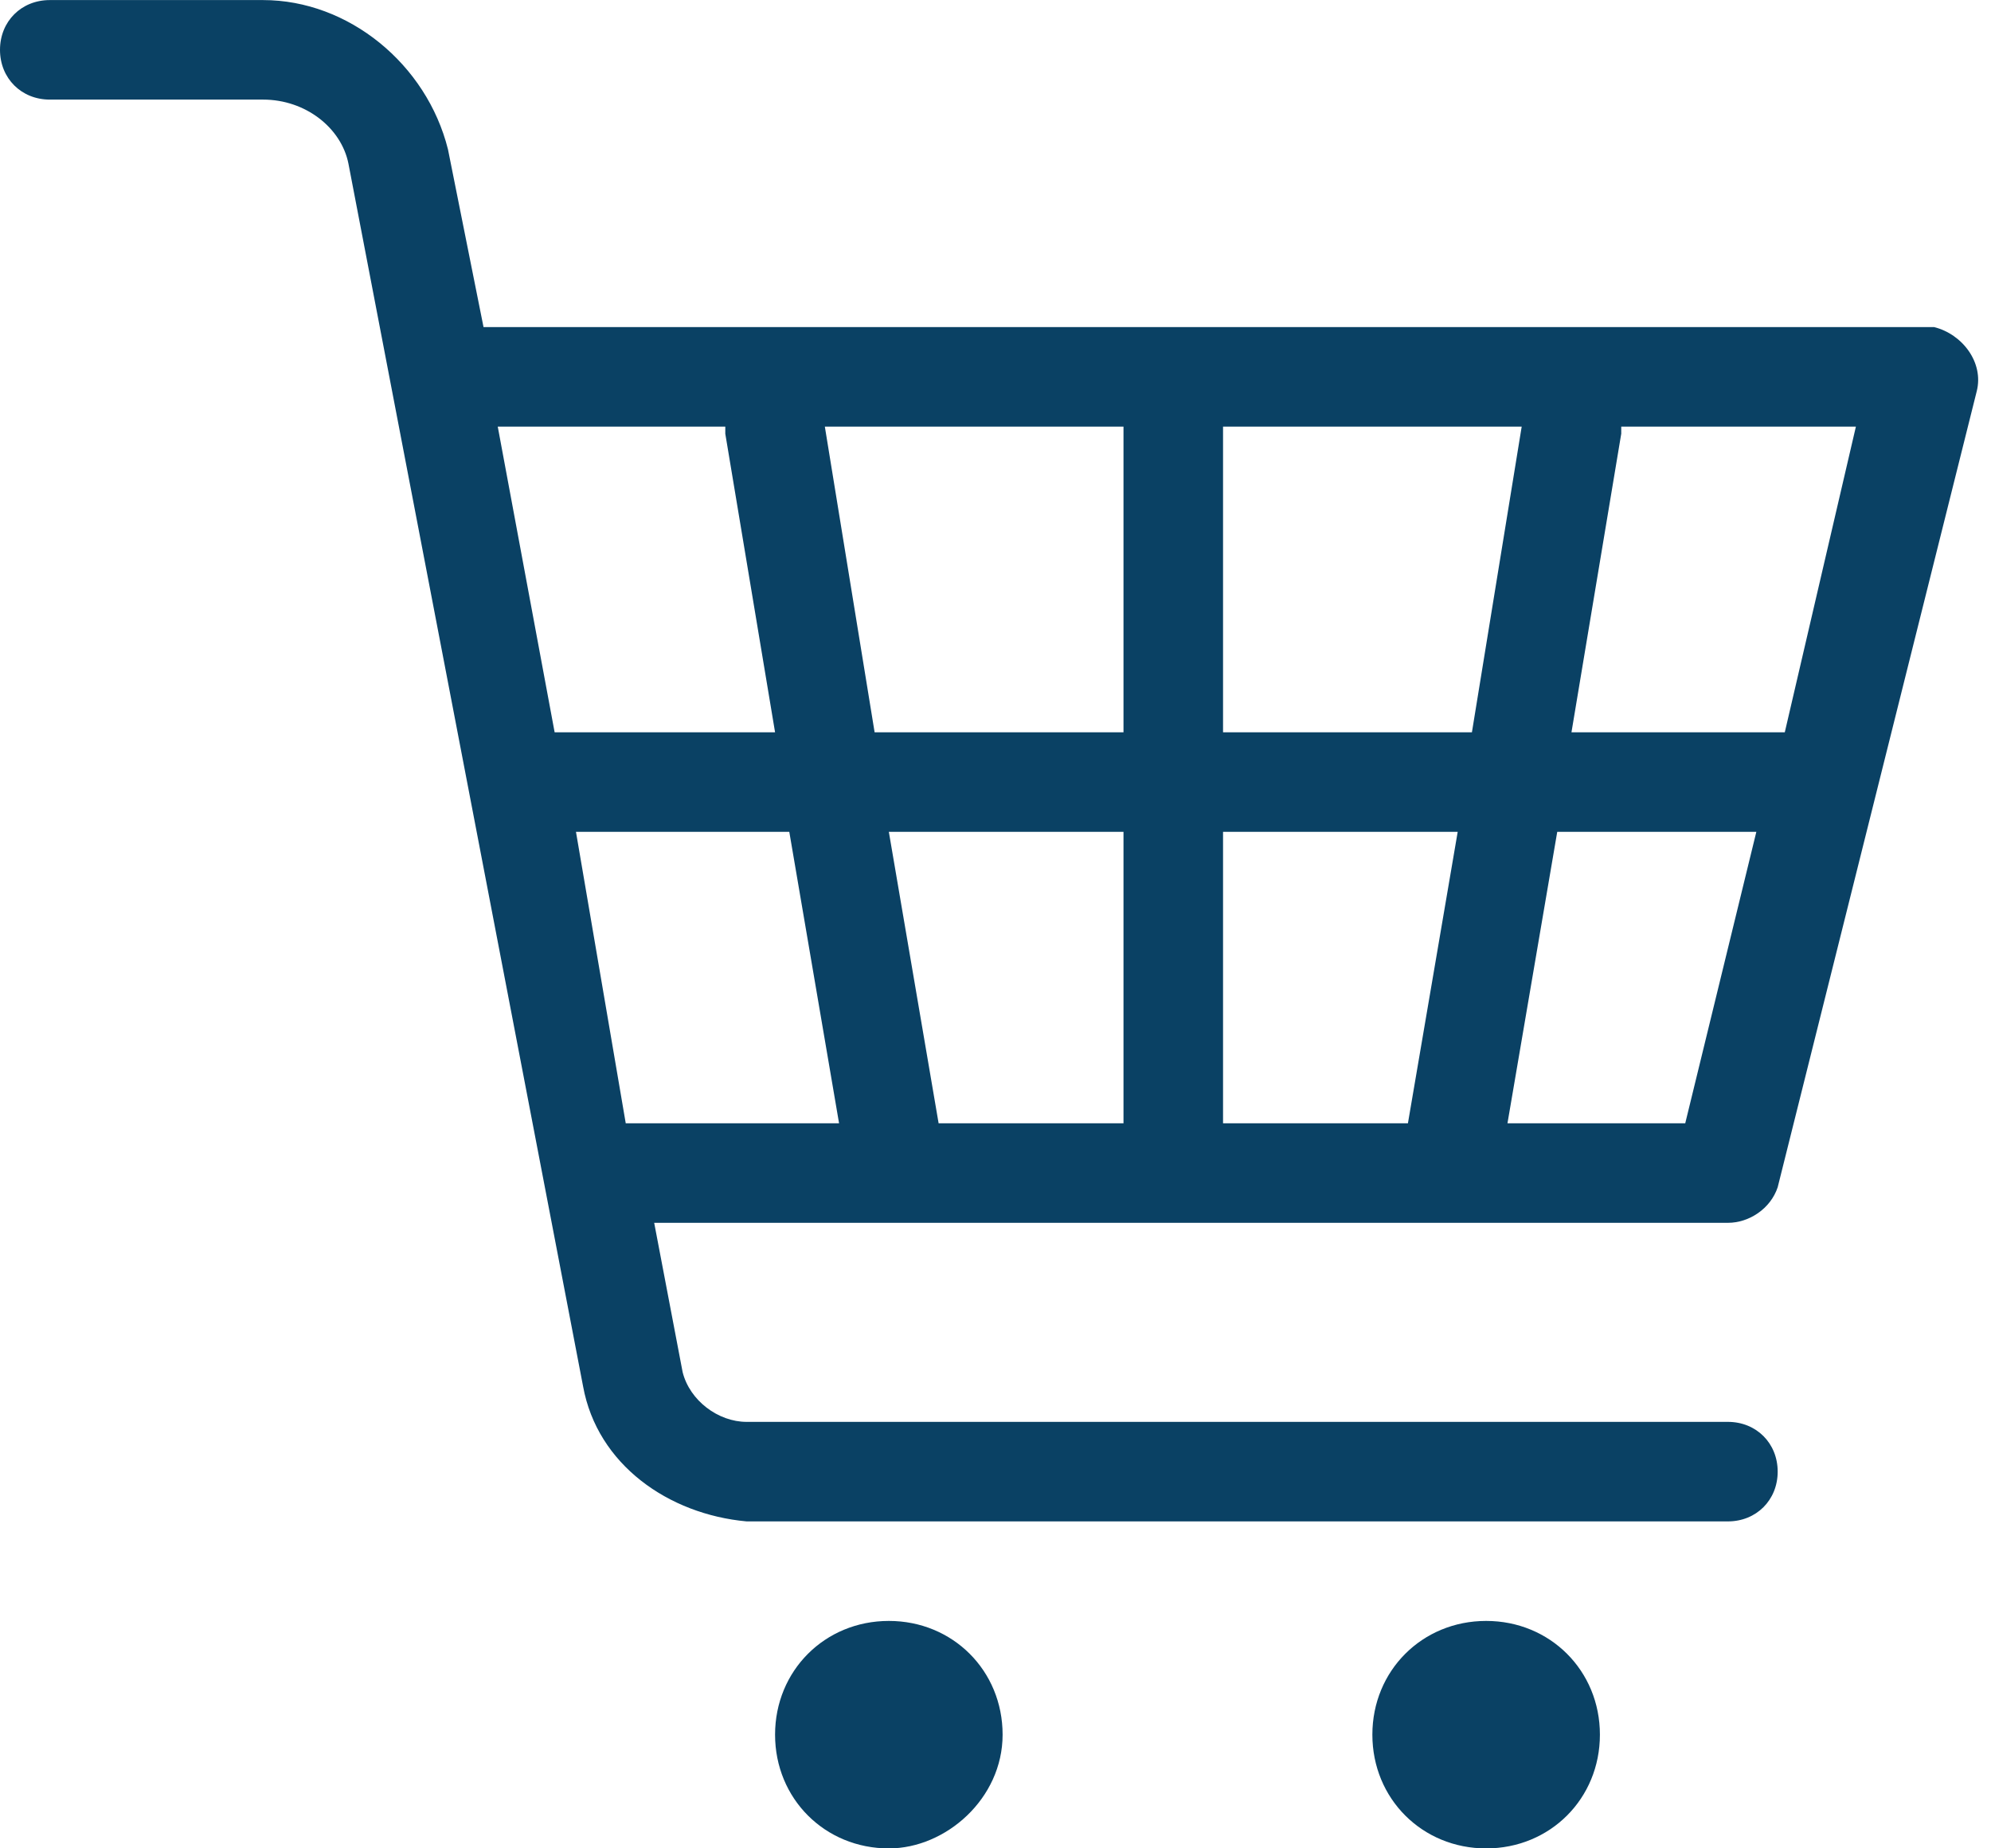 <?xml version="1.0" encoding="utf-8"?>
<!-- Generator: Adobe Illustrator 28.0.0, SVG Export Plug-In . SVG Version: 6.00 Build 0)  -->
<svg version="1.1" id="Laag_1" xmlns="http://www.w3.org/2000/svg" xmlns:xlink="http://www.w3.org/1999/xlink" x="0px" y="0px"
	 viewBox="0 0 28 26" style="enable-background:new 0 0 28 26;" xml:space="preserve">
<style type="text/css">
	.st0{clip-path:url(#SVGID_00000152980876897075818190000001478738781272445085_);}
	.st1{fill:#0A4164;}
</style>
<g id="Group_396" transform="translate(0 0.001)">
	<g>
		<defs>
			<rect id="SVGID_1_" y="0" width="28" height="26"/>
		</defs>
		<clipPath id="SVGID_00000155144292466892492950000008421294118326905274_">
			<use xlink:href="#SVGID_1_"  style="overflow:visible;"/>
		</clipPath>
		
			<g id="Group_116" transform="translate(0 0)" style="clip-path:url(#SVGID_00000155144292466892492950000008421294118326905274_);">
			<path id="Path_129" class="st1" d="M0.7,1.4h3c0.6,0,1.1,0.4,1.2,0.9l3.3,17.2c0.2,1.1,1.2,1.8,2.3,1.9h13.8
				c0.4,0,0.7-0.3,0.7-0.7c0-0.4-0.3-0.7-0.7-0.7H10.5c-0.4,0-0.8-0.3-0.9-0.7l-0.4-2.1h15.1c0.3,0,0.6-0.2,0.7-0.5l2.8-11.2
				c0.1-0.4-0.2-0.8-0.6-0.9c0,0-0.1,0-0.1,0H6.8L6.3,2.1C6,0.9,4.9,0,3.7,0h-3C0.3,0,0,0.3,0,0.7S0.3,1.4,0.7,1.4 M8.1,11.7h3
				l0.7,4.1h-3L8.1,11.7z M17.2,15.8v-4.1h3.3l-0.7,4.1H17.2z M15.8,15.8h-2.6l-0.7-4.1h3.3L15.8,15.8L15.8,15.8z M23.7,15.8h-2.5
				l0.7-4.1h2.8L23.7,15.8z M25.1,10.3h-3l0.7-4.2V6h3.3L25.1,10.3z M21.4,6l-0.7,4.3h-3.5V6H21.4z M15.8,10.3h-3.5L11.6,6h4.2
				L15.8,10.3z M10.2,6v0.1l0.7,4.2H7.8L7,6H10.2z"/>
			<path id="Path_130" class="st1" d="M12.5,22.8c0.9,0,1.6,0.7,1.6,1.6S13.3,26,12.5,26c-0.9,0-1.6-0.7-1.6-1.6
				S11.6,22.8,12.5,22.8C12.5,22.8,12.5,22.8,12.5,22.8"/>
			<path id="Path_131" class="st1" d="M20.9,22.8c0.9,0,1.6,0.7,1.6,1.6S21.8,26,20.9,26c-0.9,0-1.6-0.7-1.6-1.6S20,22.8,20.9,22.8
				C20.9,22.8,20.9,22.8,20.9,22.8"/>
		</g>
	</g>
</g>
</svg>
